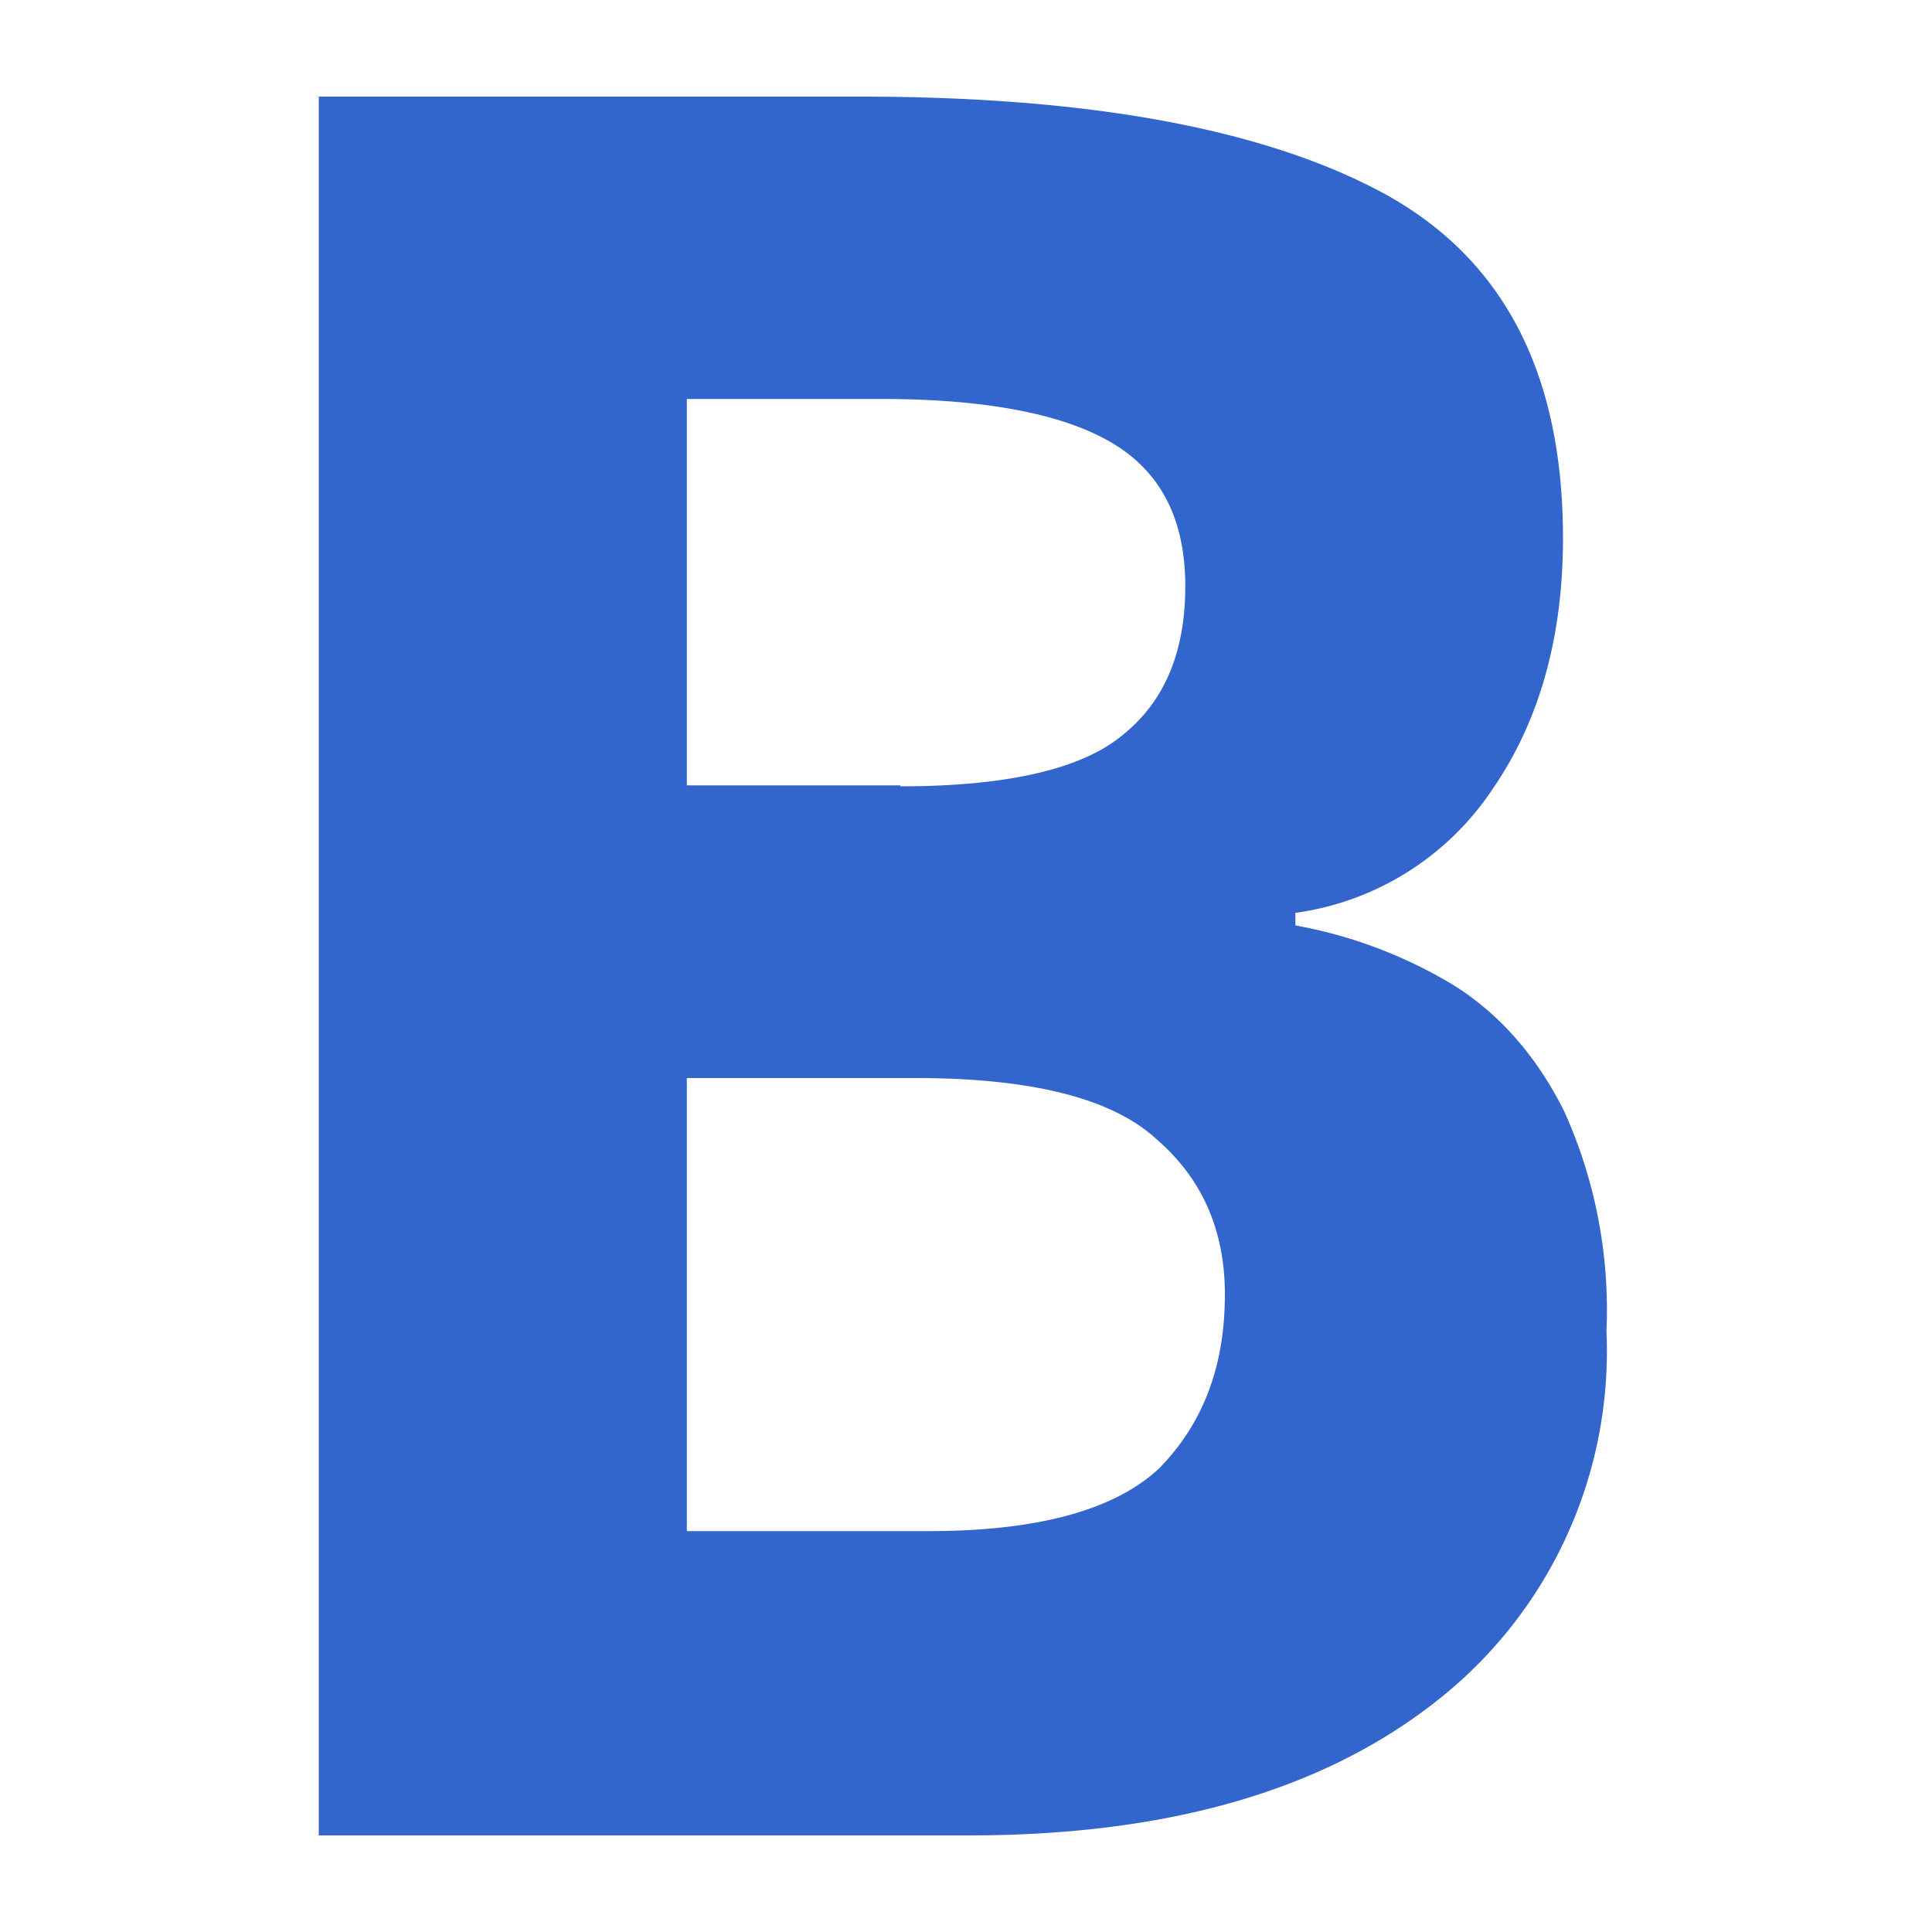 <?xml version="1.0" encoding="UTF-8"?><svg xmlns="http://www.w3.org/2000/svg" width="20" height="20" viewBox="0 0 20 20"><g fill="#36c"><title>bold</title><path d="M8.9 1c2.4 0 4.21.34 5.44 1.01 1.23.68 1.84 1.86 1.84 3.56 0 1.02-.24 1.89-.73 2.6a2.93 2.93 0 01-2.04 1.28v.13a4.82 4.82 0 011.64.62c.48.3.87.75 1.15 1.32a5 5 0 01.43 2.26 4.6 4.6 0 01-1.76 3.83c-1.18.93-2.79 1.39-4.84 1.39H3.3V1h5.6zm.42 7.14c1.11 0 1.88-.18 2.3-.53.44-.35.65-.87.65-1.54 0-.69-.25-1.18-.75-1.48-.5-.3-1.3-.46-2.4-.46H7.11v4h2.21zm-2.21 3.02v4.69h2.5c1.14 0 1.93-.22 2.39-.65.45-.46.68-1.05.68-1.8 0-.67-.24-1.2-.7-1.6-.46-.43-1.3-.64-2.5-.64H7.1z"/></g></svg>